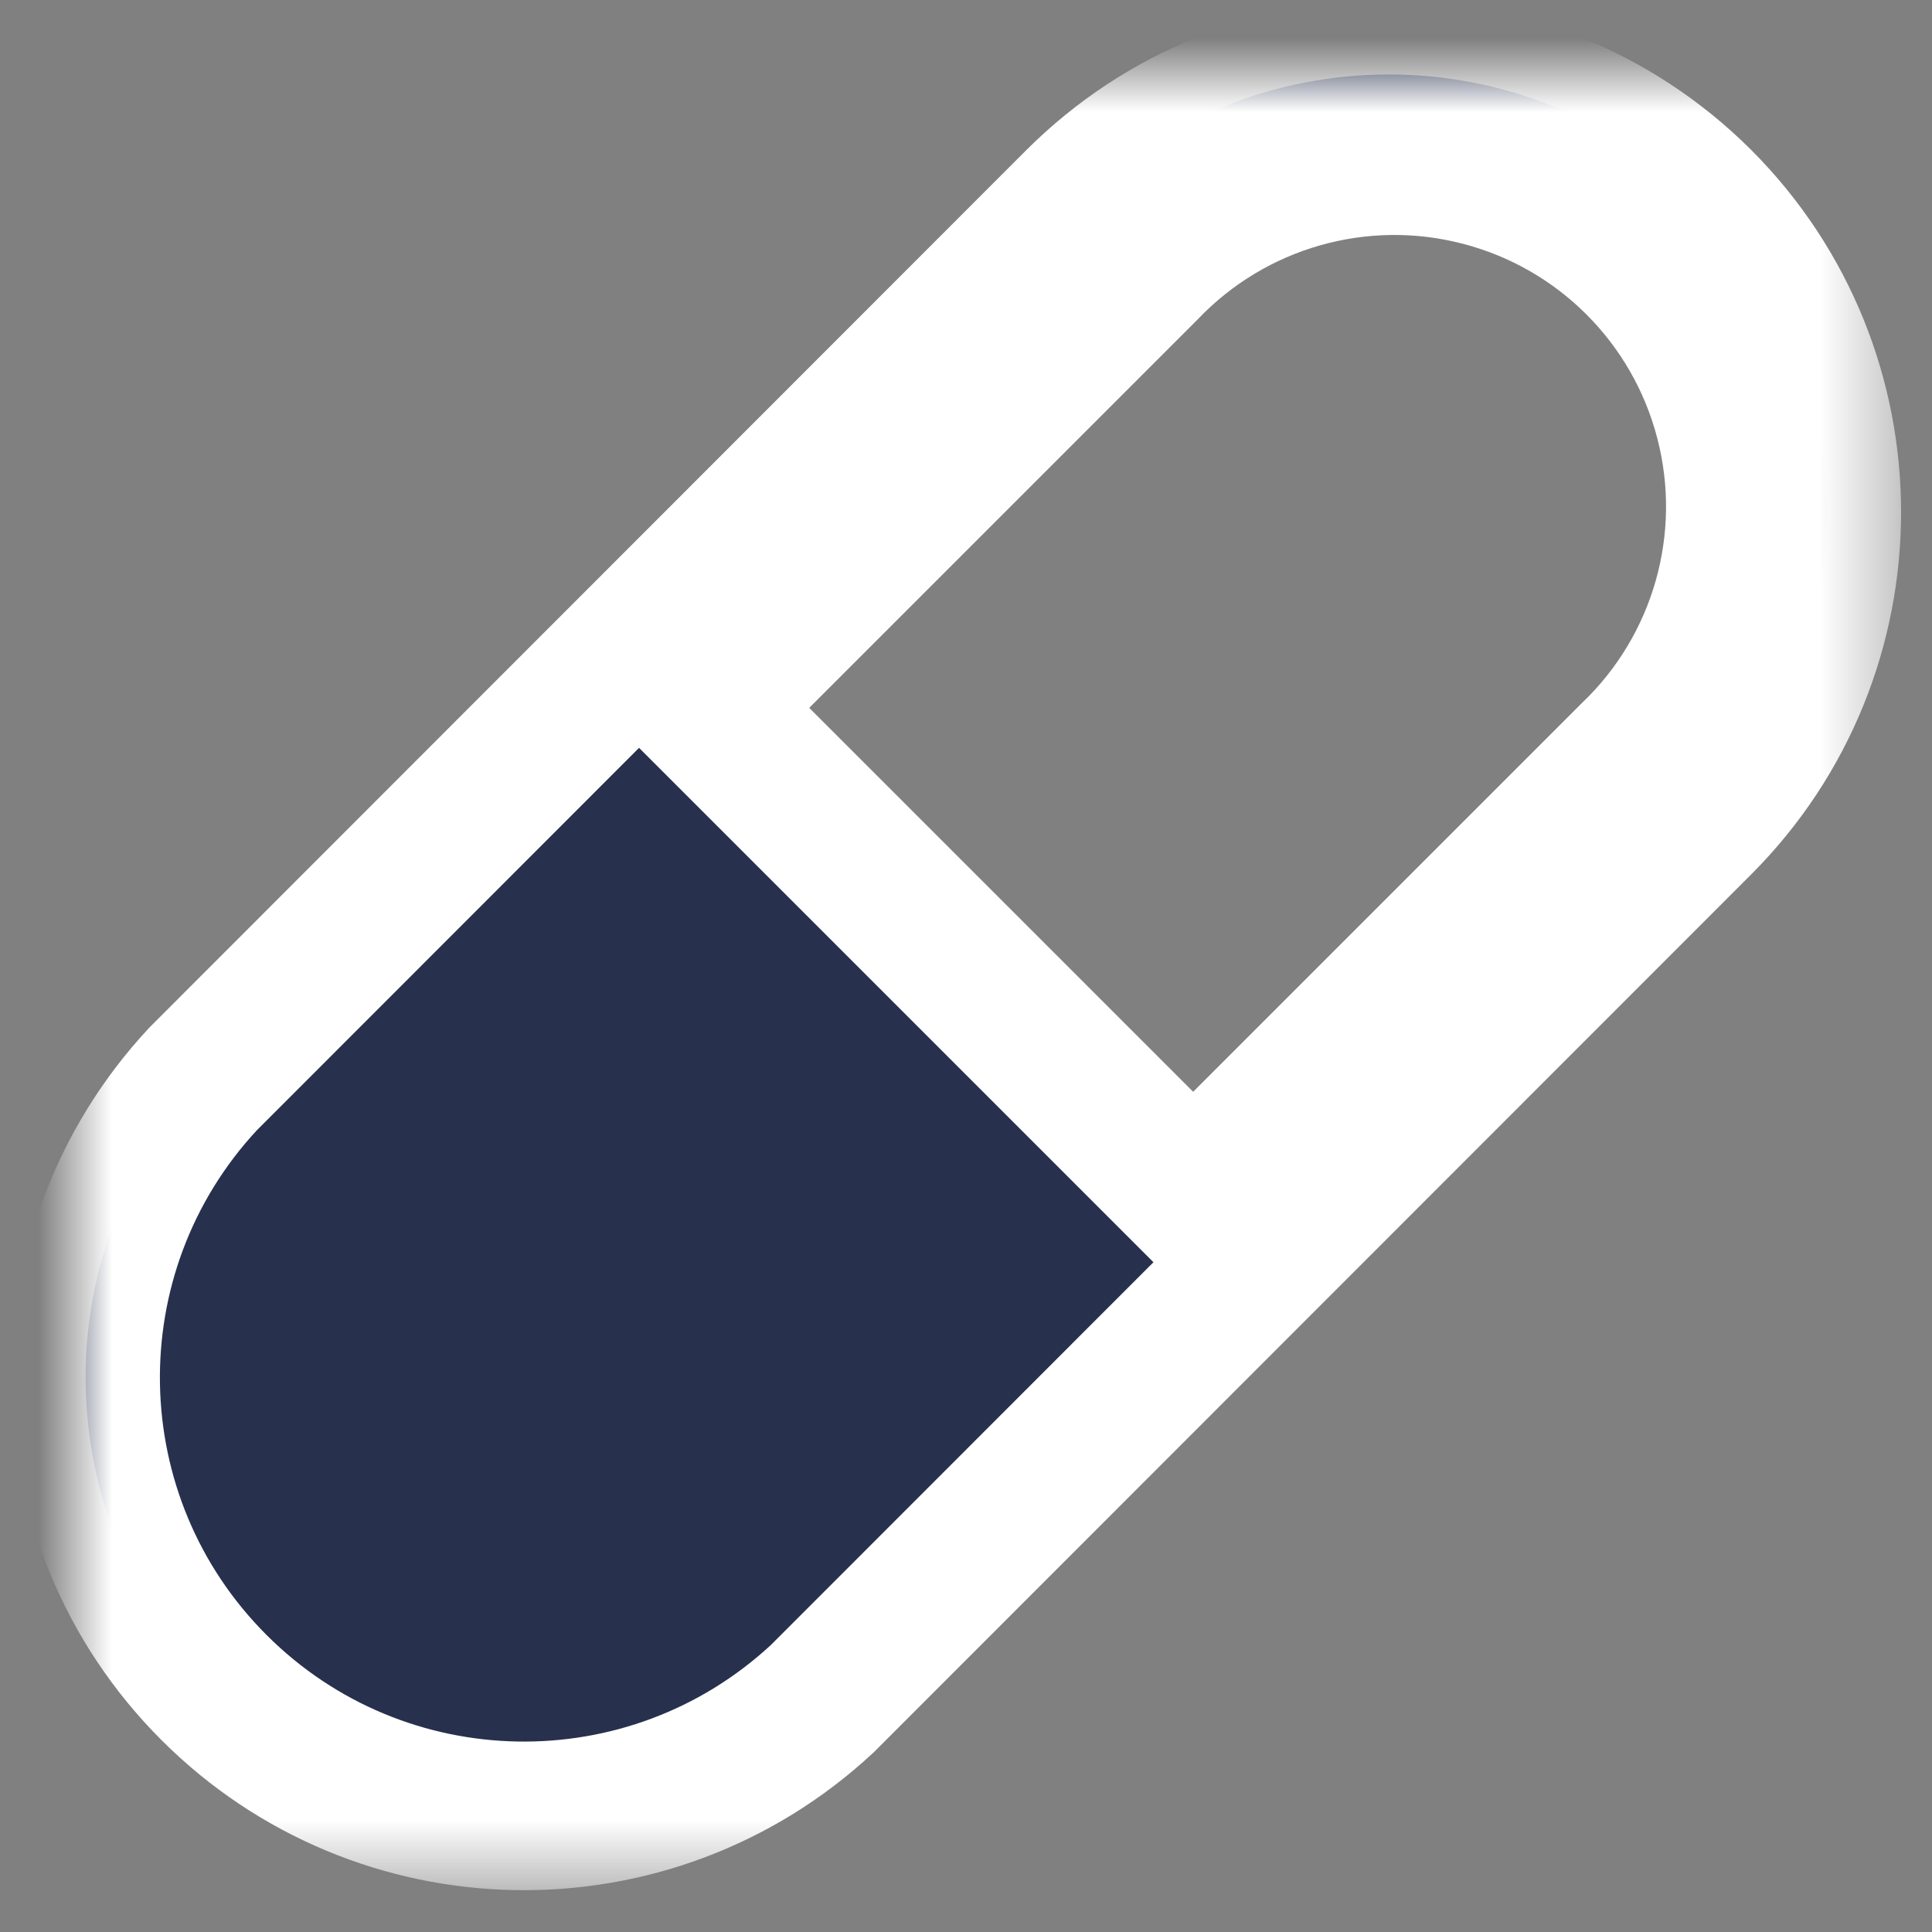 <?xml version="1.0" encoding="UTF-8" standalone="no"?>
<svg width="26px" height="26px" viewBox="0 0 26 26" version="1.1" xmlns="http://www.w3.org/2000/svg" xmlns:xlink="http://www.w3.org/1999/xlink">
    <rect x="0" y="0" width="26" height="26" fill="#808080" stroke="none"/>
    <!-- Generator: Sketch 41.2 (35397) - http://www.bohemiancoding.com/sketch -->
    <title>HealthFiles_Prescriptions_Small</title>
    <desc>Created with Sketch.</desc>
    <defs>
        <path d="M21.859,1.724 C19.554,-0.572 15.827,-0.572 13.522,1.724 L1.731,13.522 C-0.431,15.847 -0.365,19.465 1.88,21.71 C4.124,23.954 7.743,24.02 10.067,21.859 L21.859,10.061 C24.159,7.758 24.159,4.027 21.859,1.724 Z M20.981,9.183 L15.057,15.107 L8.476,8.526 L14.4,2.602 C15.566,1.381 17.302,0.887 18.936,1.312 C20.571,1.736 21.847,3.012 22.271,4.647 C22.696,6.281 22.202,8.017 20.981,9.183 L20.981,9.183 Z" id="path-1"></path>
        <mask id="mask-2" maskContentUnits="userSpaceOnUse" maskUnits="objectBoundingBox" x="-1" y="-1" width="25.432" height="25.436">
            <rect x="-0.848" y="-0.998" width="25.432" height="25.436" fill="white"></rect>
            <use xlink:href="#path-1" fill="black"></use>
        </mask>
    </defs>
    <g id="Page-1" stroke="none" stroke-width="1" fill="none" fill-rule="evenodd">
        <g id="Health-Files" transform="translate(-21, -367)">
            <g id="HealthFiles_Prescriptions_Small" transform="translate(22, 368)">
                <g id="Layer_1">
                    <g id="Shape">
                        <use fill="#27314D" fill-rule="evenodd" xlink:href="#path-1"></use>
                        <use stroke="#FFFFFF" mask="url(#mask-2)" stroke-width="2" xlink:href="#path-1"></use>
                    </g>
                </g>
            </g>
        </g>
    </g>
</svg>
